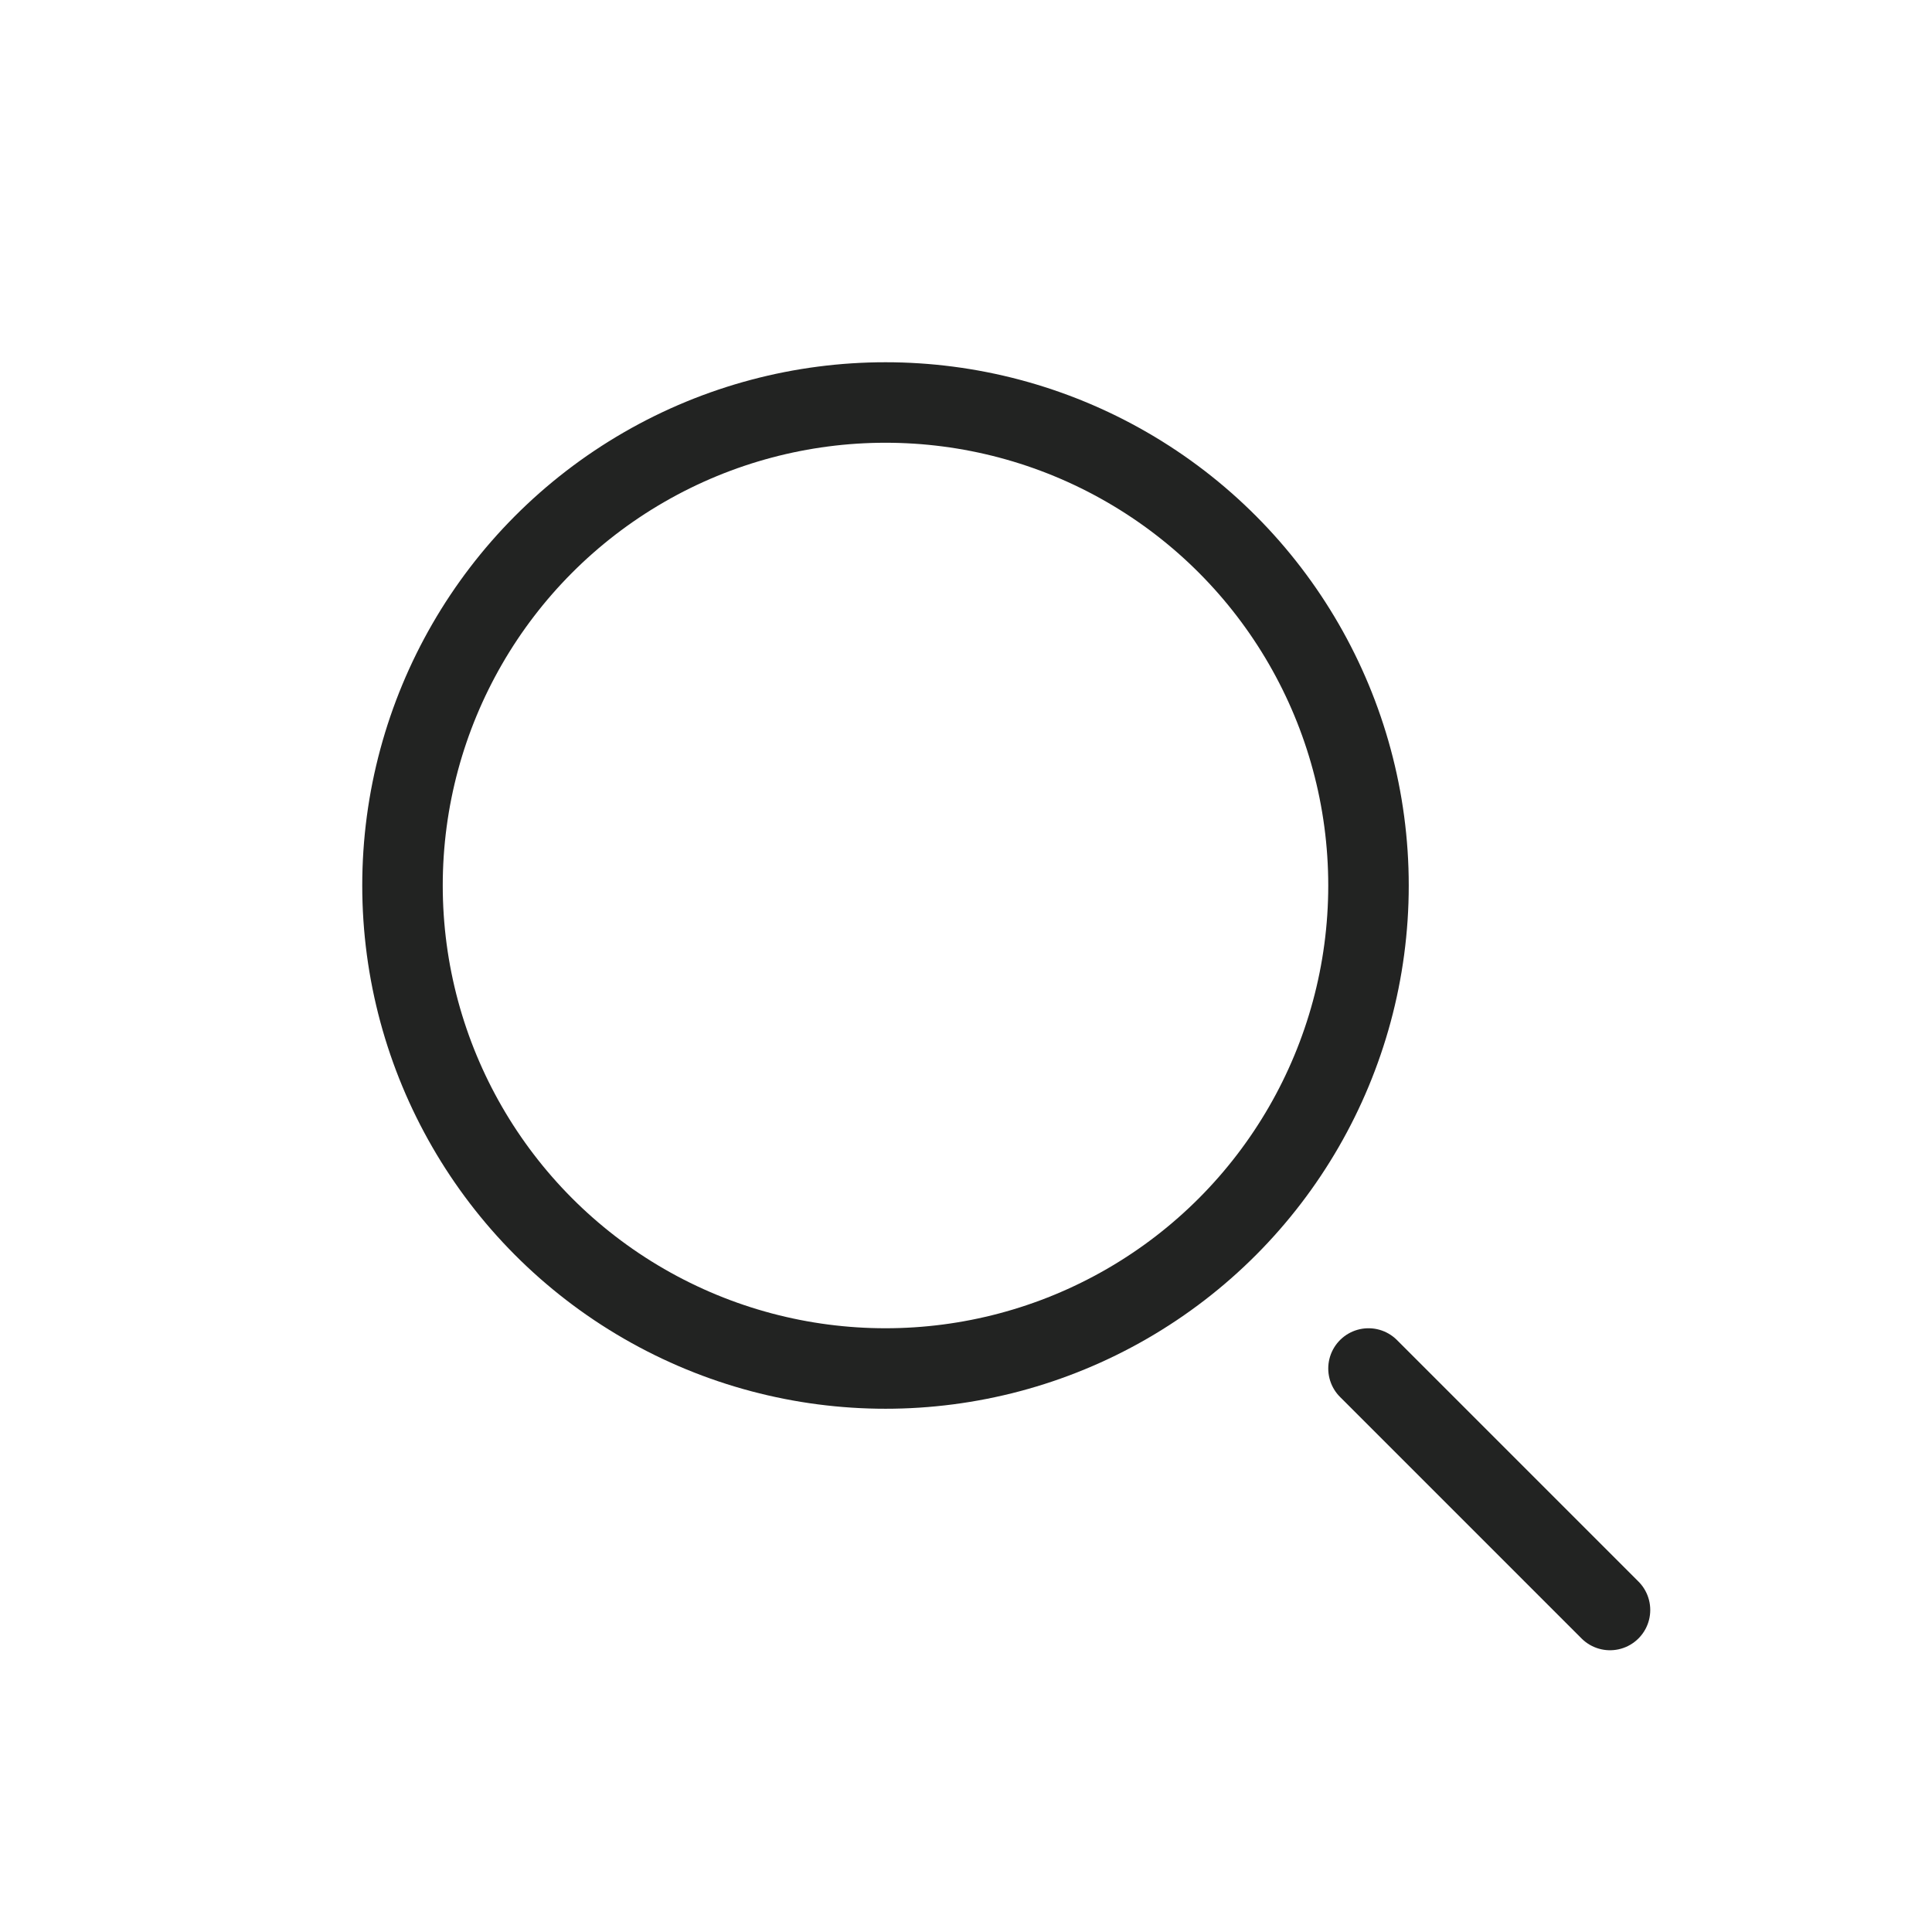 <svg width="24" height="24" viewBox="0 0 24 24" fill="none" xmlns="http://www.w3.org/2000/svg">
<circle cx="11" cy="11" r="6" stroke="#222322"/>
<path d="M20 20L17 17" stroke="#222322" stroke-linecap="round"/>
</svg>
